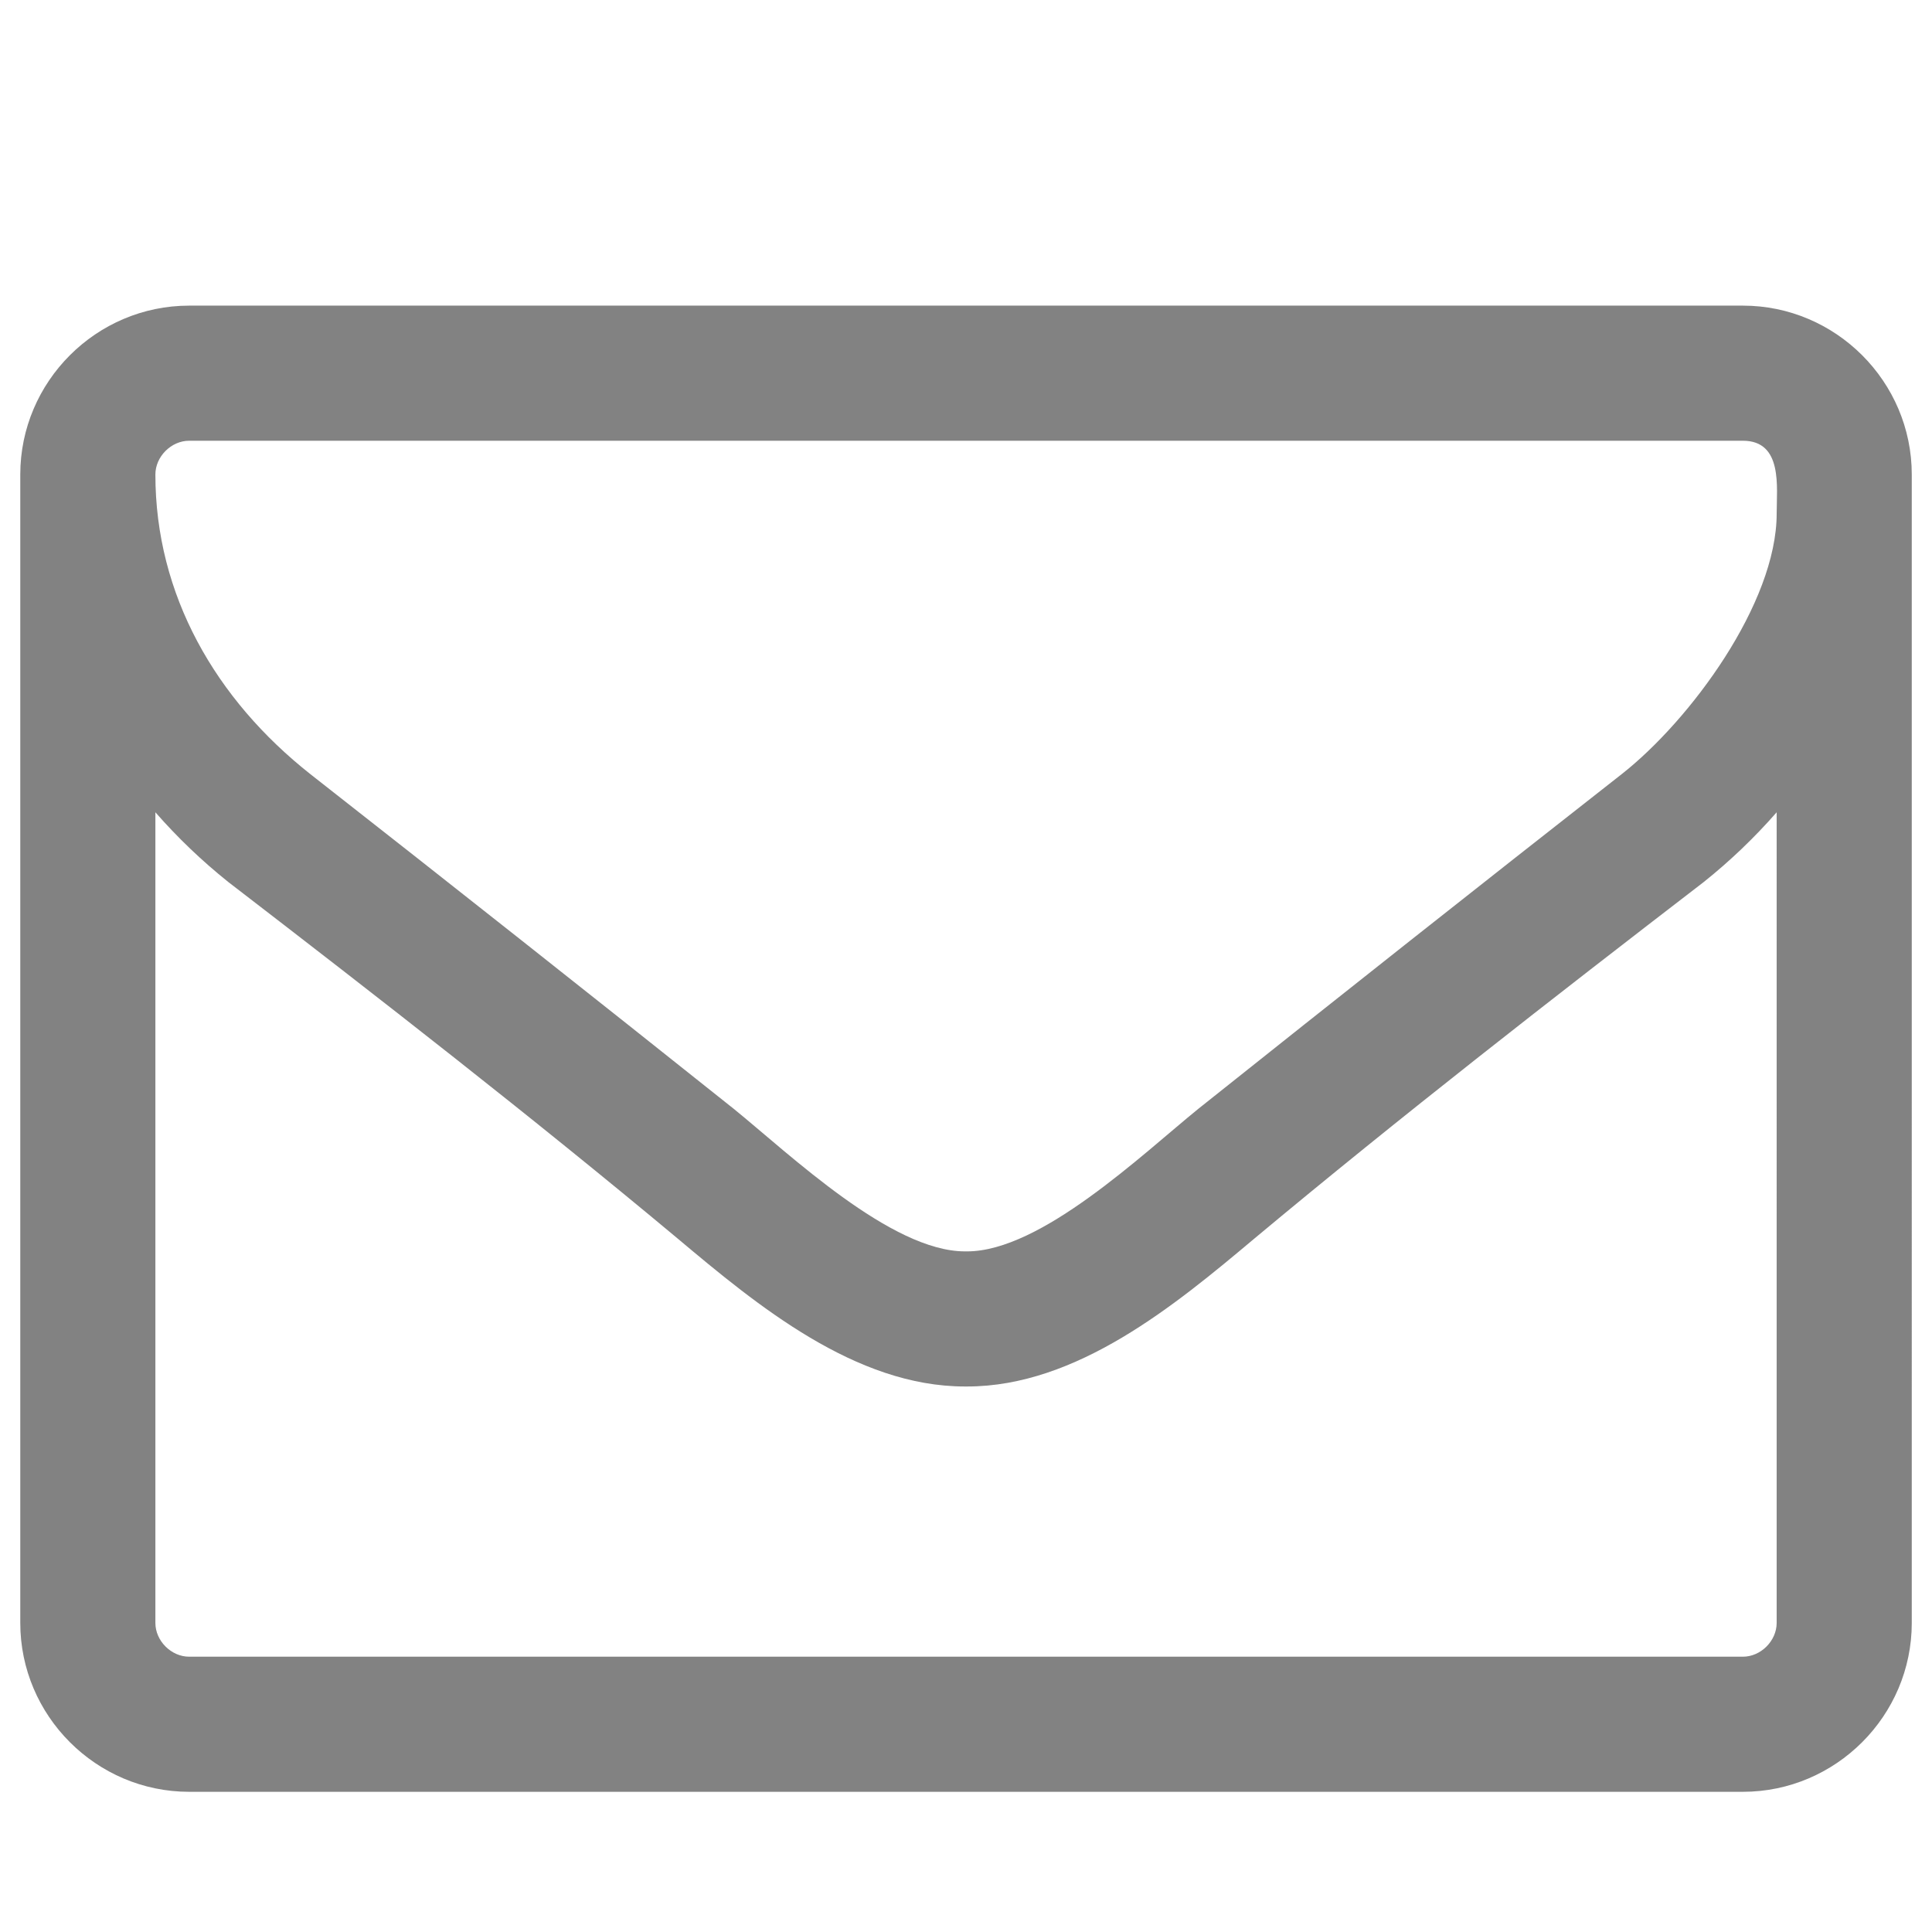 <svg viewBox="0 0 1280 1280">
	<path fill="#828282" d="M1266.598,1075.229c0,61.539-50.35,111.89-111.889,111.89H125.324c-61.539,0-111.89-50.351-111.89-111.89
		V314.38c0-61.539,50.351-111.89,111.89-111.89h1029.385c61.539,0,111.889,50.351,111.889,111.89V1075.229z M1154.709,292.002
		H125.324c-11.888,0-22.378,10.49-22.378,22.378c0,79.721,39.861,148.953,102.799,198.604
		c93.708,73.428,187.415,147.554,280.423,221.681c37.063,30.07,104.197,94.407,153.149,94.407h0.699h0.699
		c48.952,0,116.086-64.337,153.149-94.407c93.009-74.127,186.716-148.253,280.423-221.681
		c45.455-35.665,102.799-113.288,102.799-172.729C1177.086,322.771,1181.282,292.002,1154.709,292.002z M1177.086,538.159
		c-14.686,16.783-30.77,32.168-48.252,46.154c-100.002,76.925-200.702,155.247-297.906,236.367
		c-52.448,44.057-117.484,97.903-190.213,97.903h-0.699h-0.699c-72.729,0-137.764-53.847-190.212-97.903
		C351.9,739.561,251.2,661.238,151.198,584.313c-17.483-13.986-33.567-29.371-48.252-46.154v537.07
		c0,11.889,10.49,22.378,22.378,22.378h1029.385c11.888,0,22.377-10.489,22.377-22.378V538.159z"/>
</svg>
